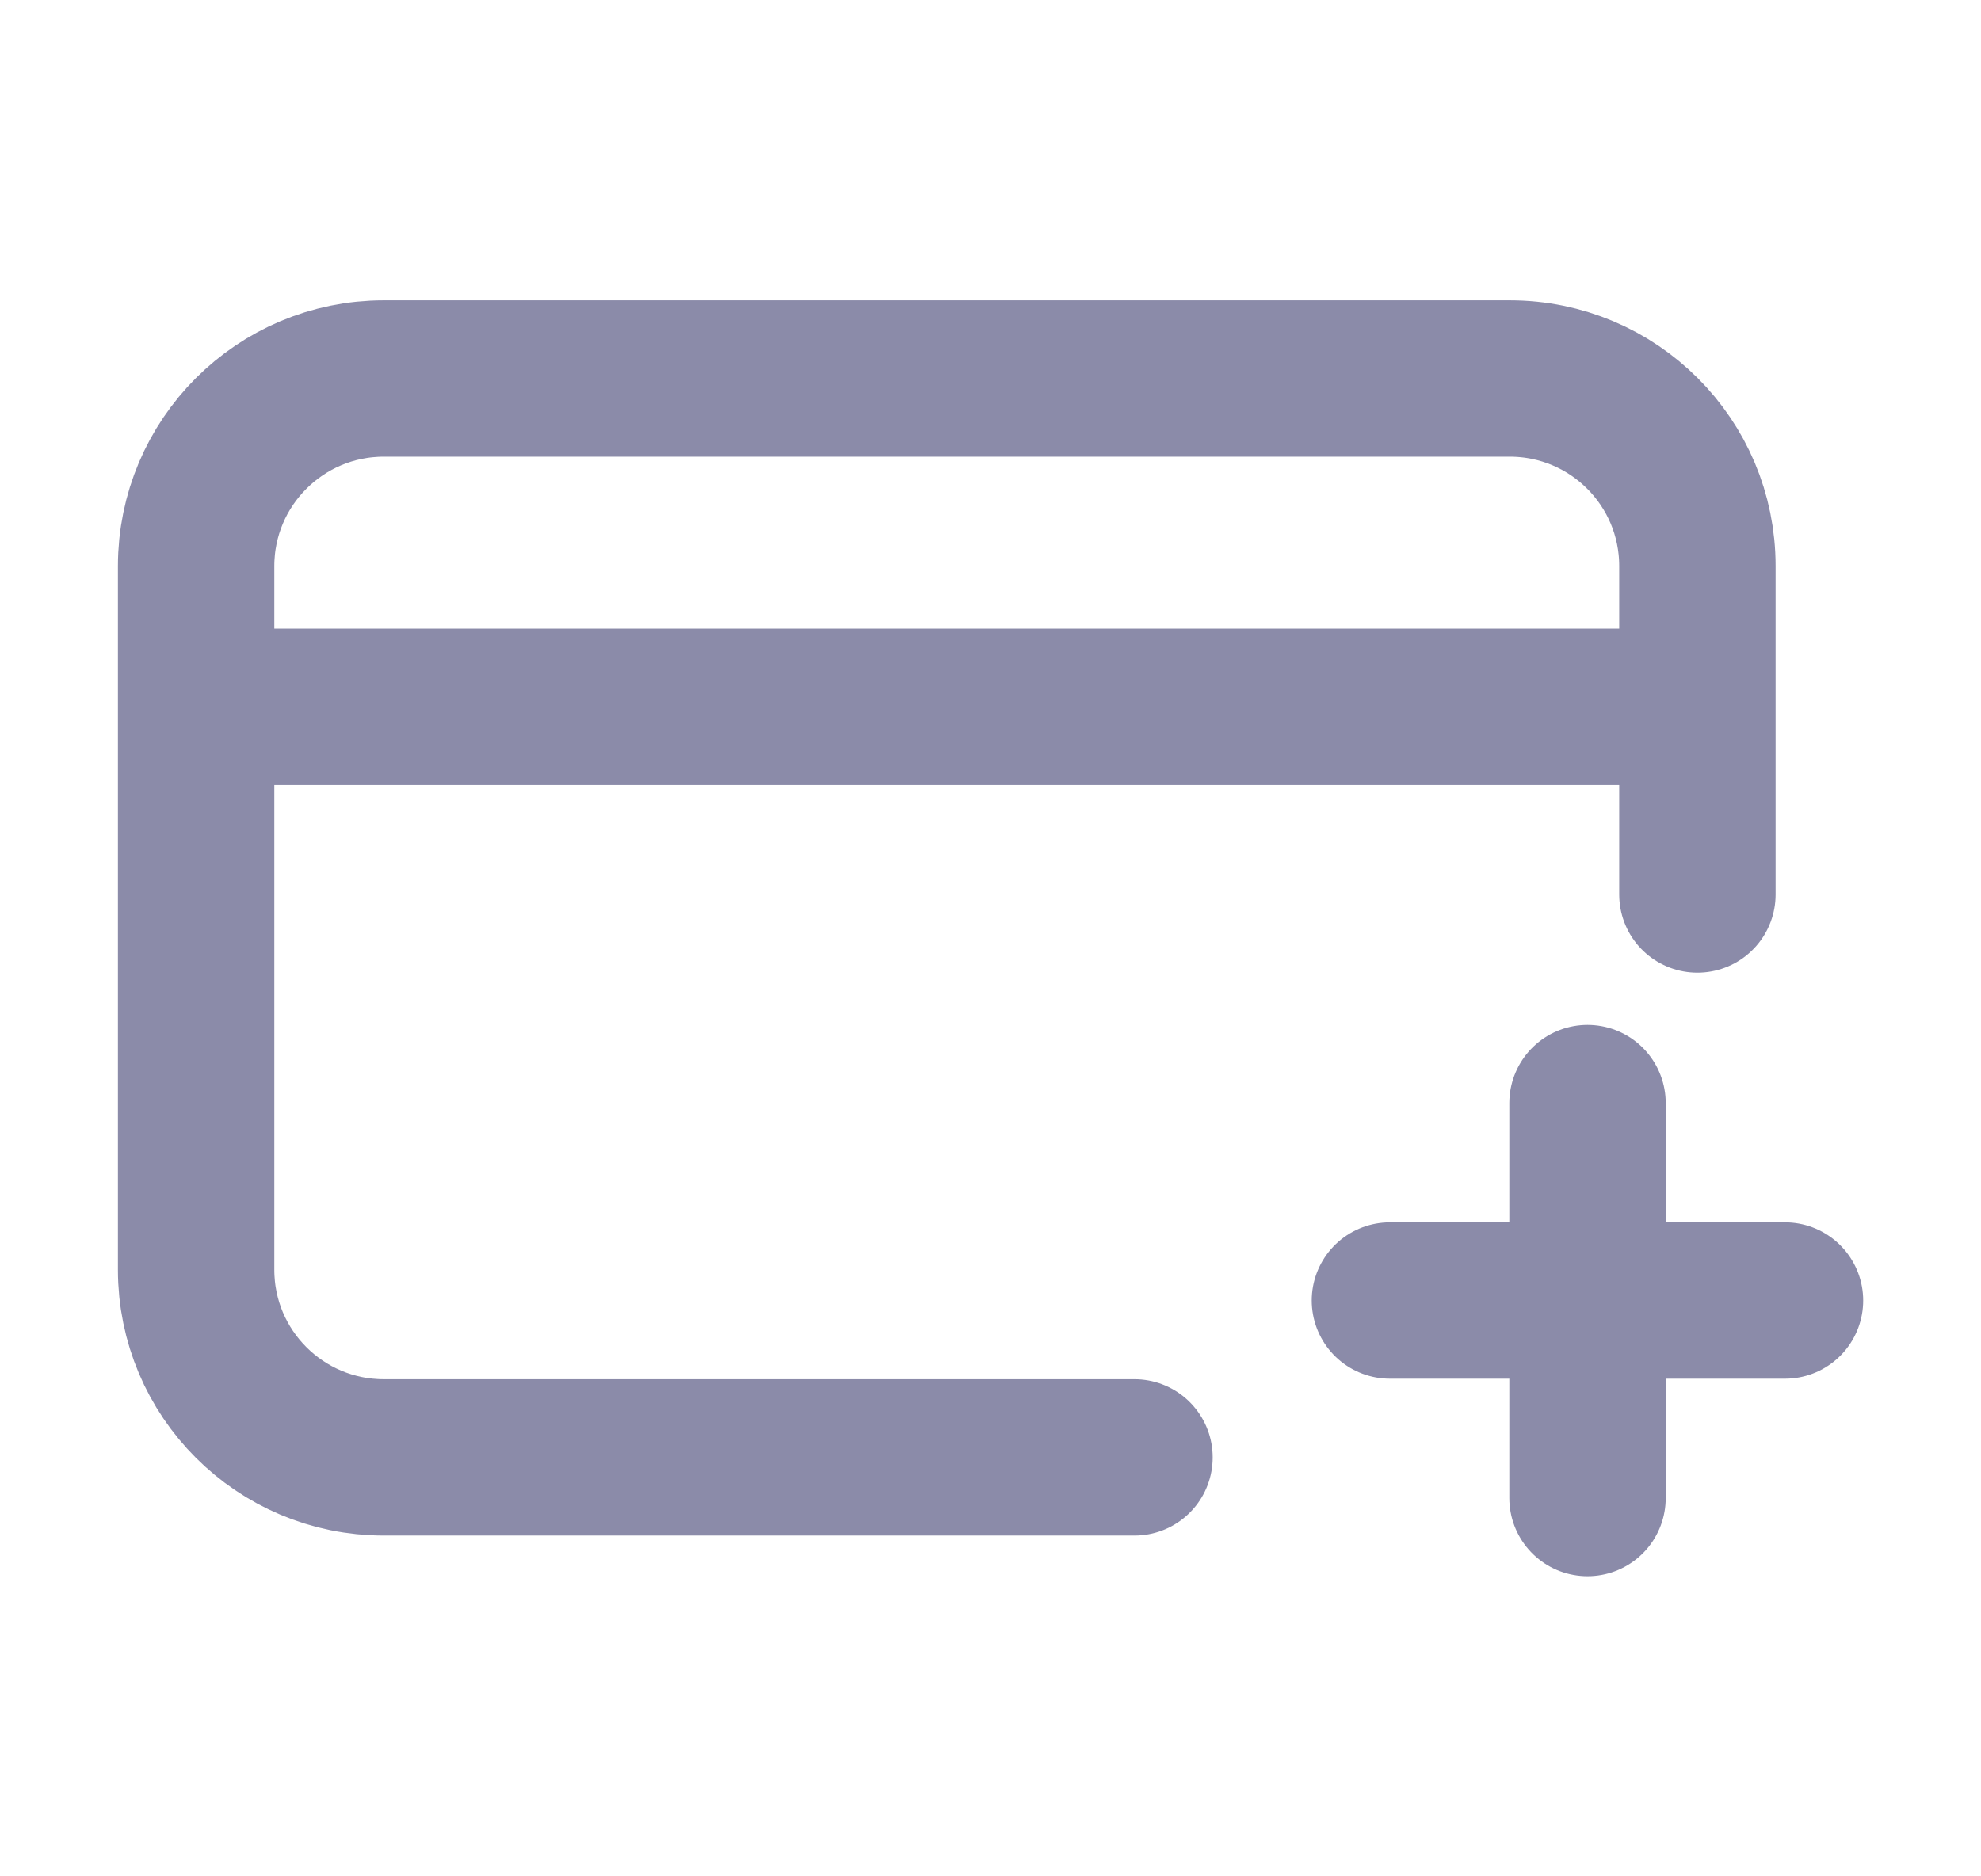<svg width="19" height="18" viewBox="0 0 19 18" fill="none" xmlns="http://www.w3.org/2000/svg">
<path d="M10.881 13.981H3.681C2.687 13.981 1.881 13.175 1.881 12.181L1.881 5.431C1.881 4.437 2.687 3.631 3.681 3.631H14.48C15.475 3.631 16.28 4.436 16.28 5.43L16.28 8.581M2.331 6.781H15.831M15.226 14.371L15.226 12.476M15.226 12.476L15.226 10.582M15.226 12.476H13.331M15.226 12.476H17.12" stroke="#8B8BA9" stroke-width="1.5" stroke-linecap="round" stroke-linejoin="round"/>
</svg>
